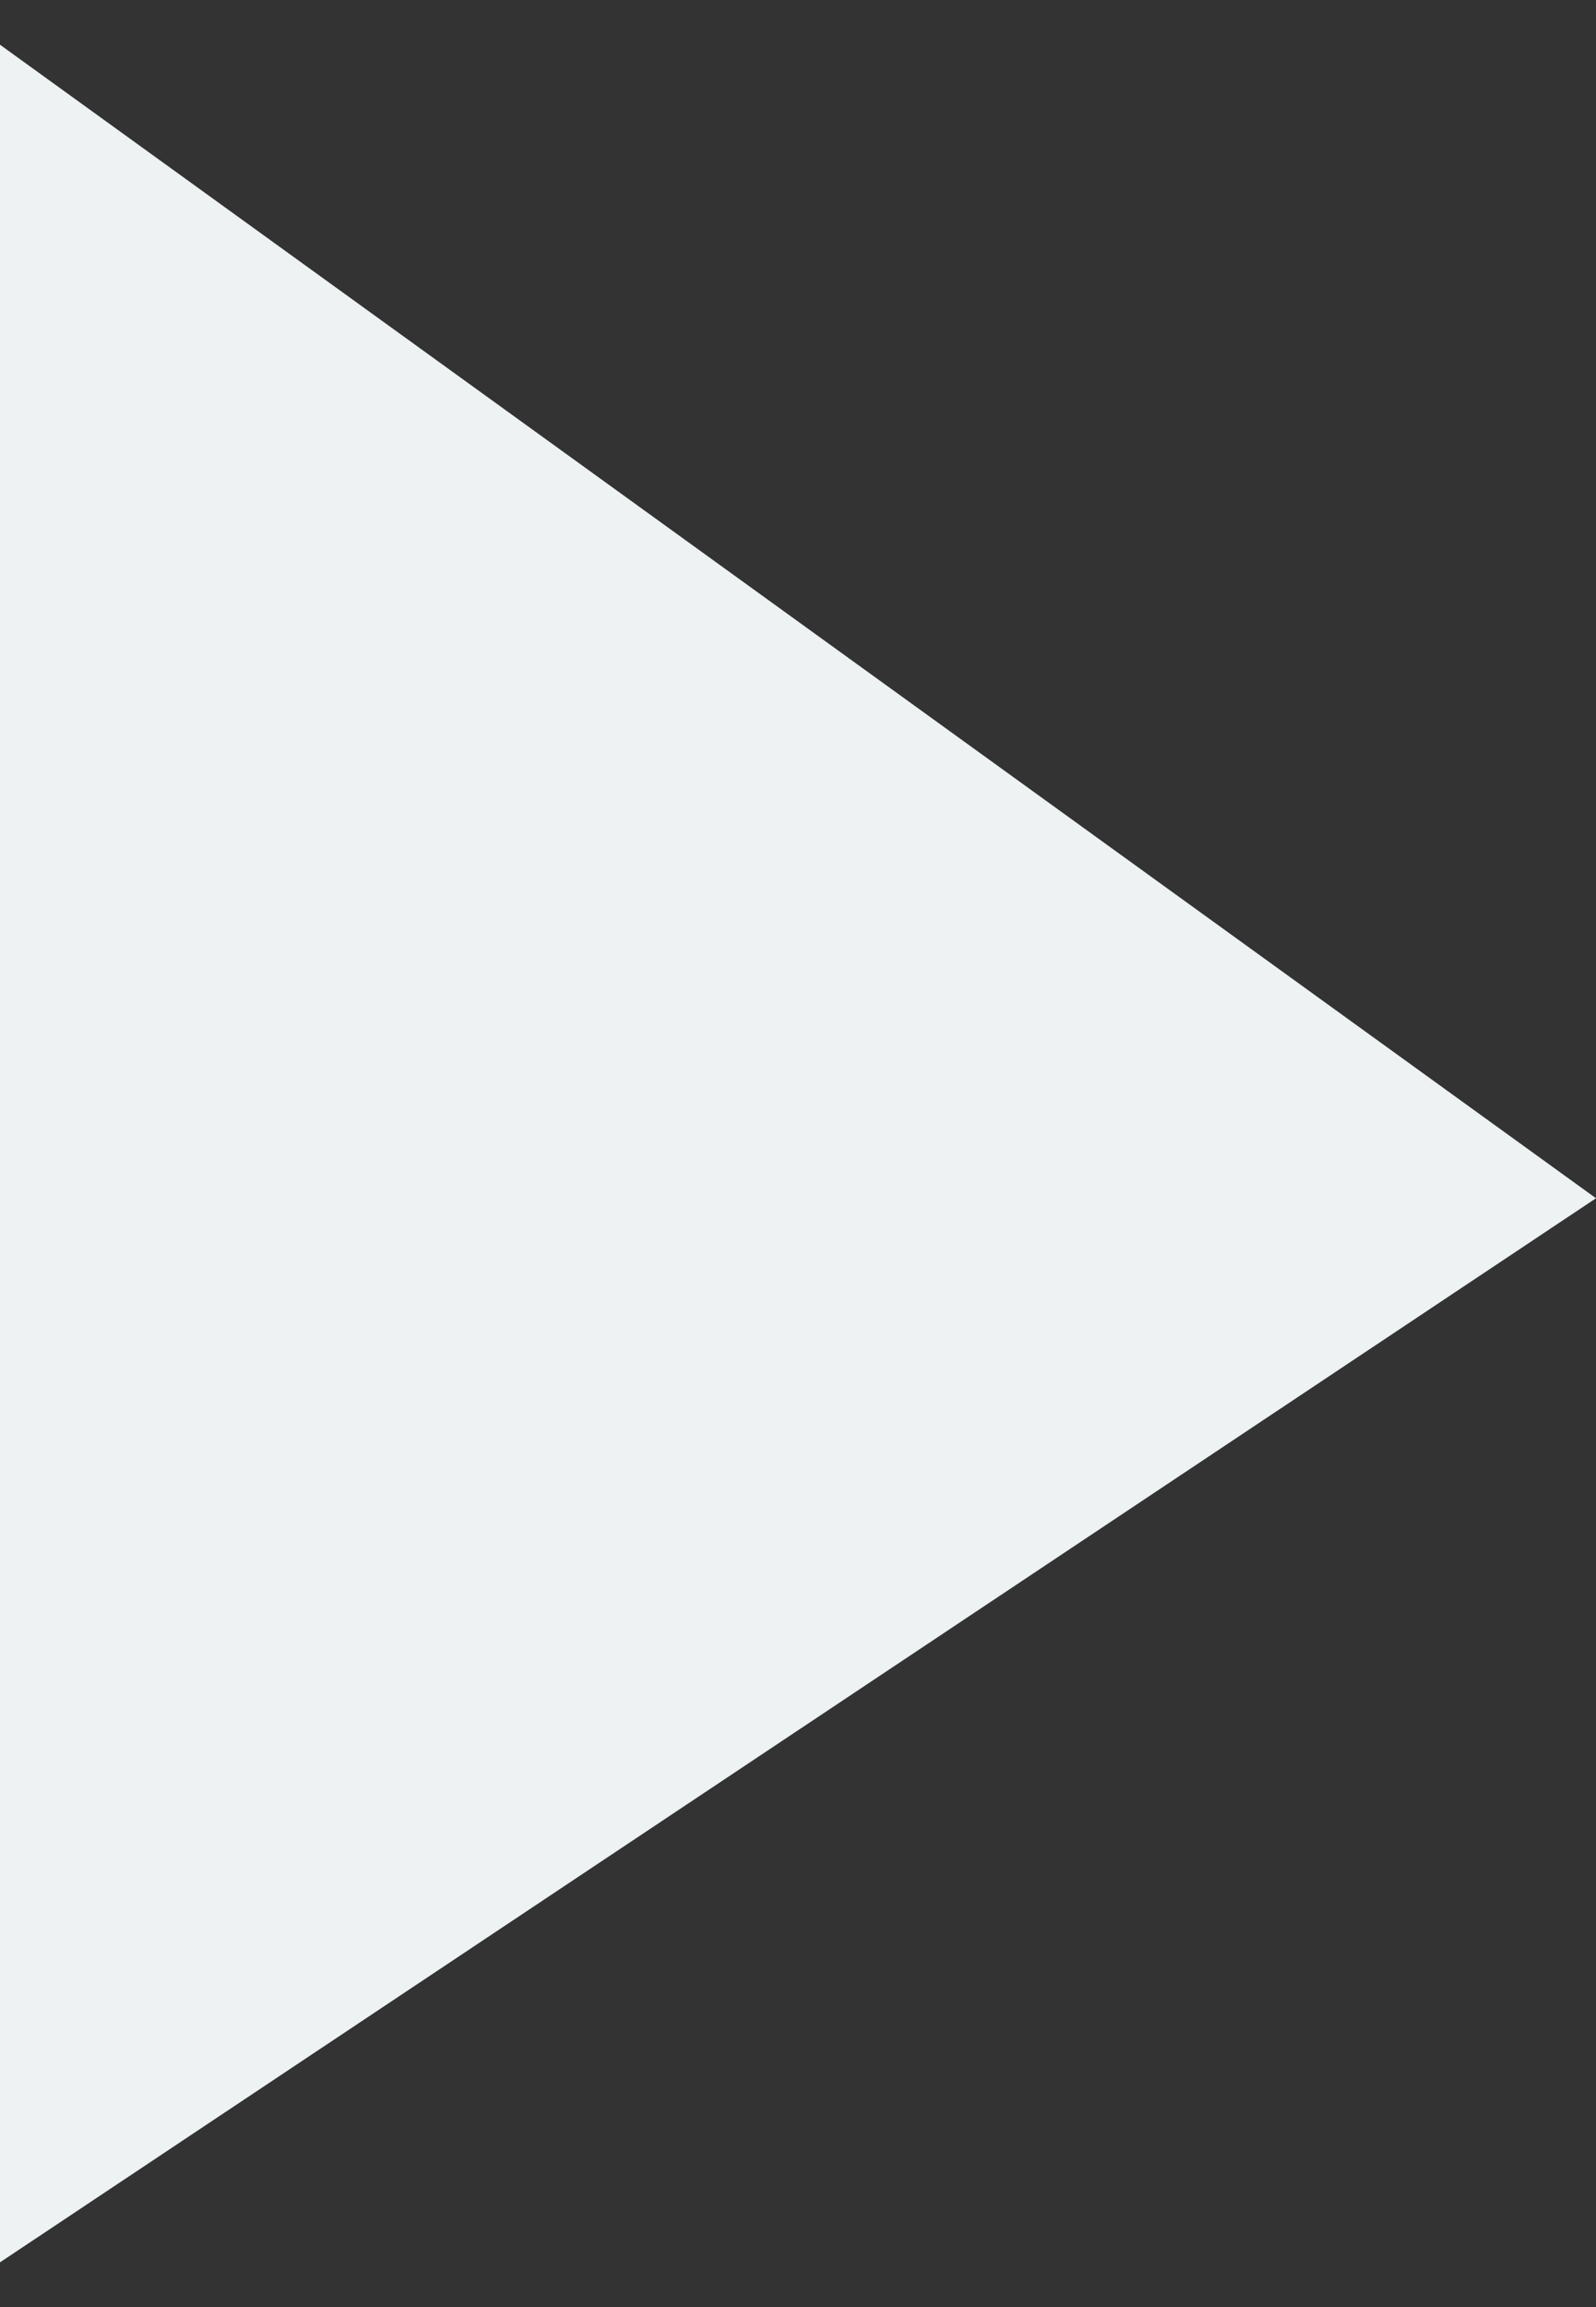 <svg width="9" height="13" viewBox="0 0 9 13" fill="none" xmlns="http://www.w3.org/2000/svg">
<rect x="0" y="0" width="9" height="13" fill="#333333" stroke="none"/>
<path d="M9 6.752L0 0.252L0 12.748L9 6.752Z" fill="#EEF2F3"/>
</svg>